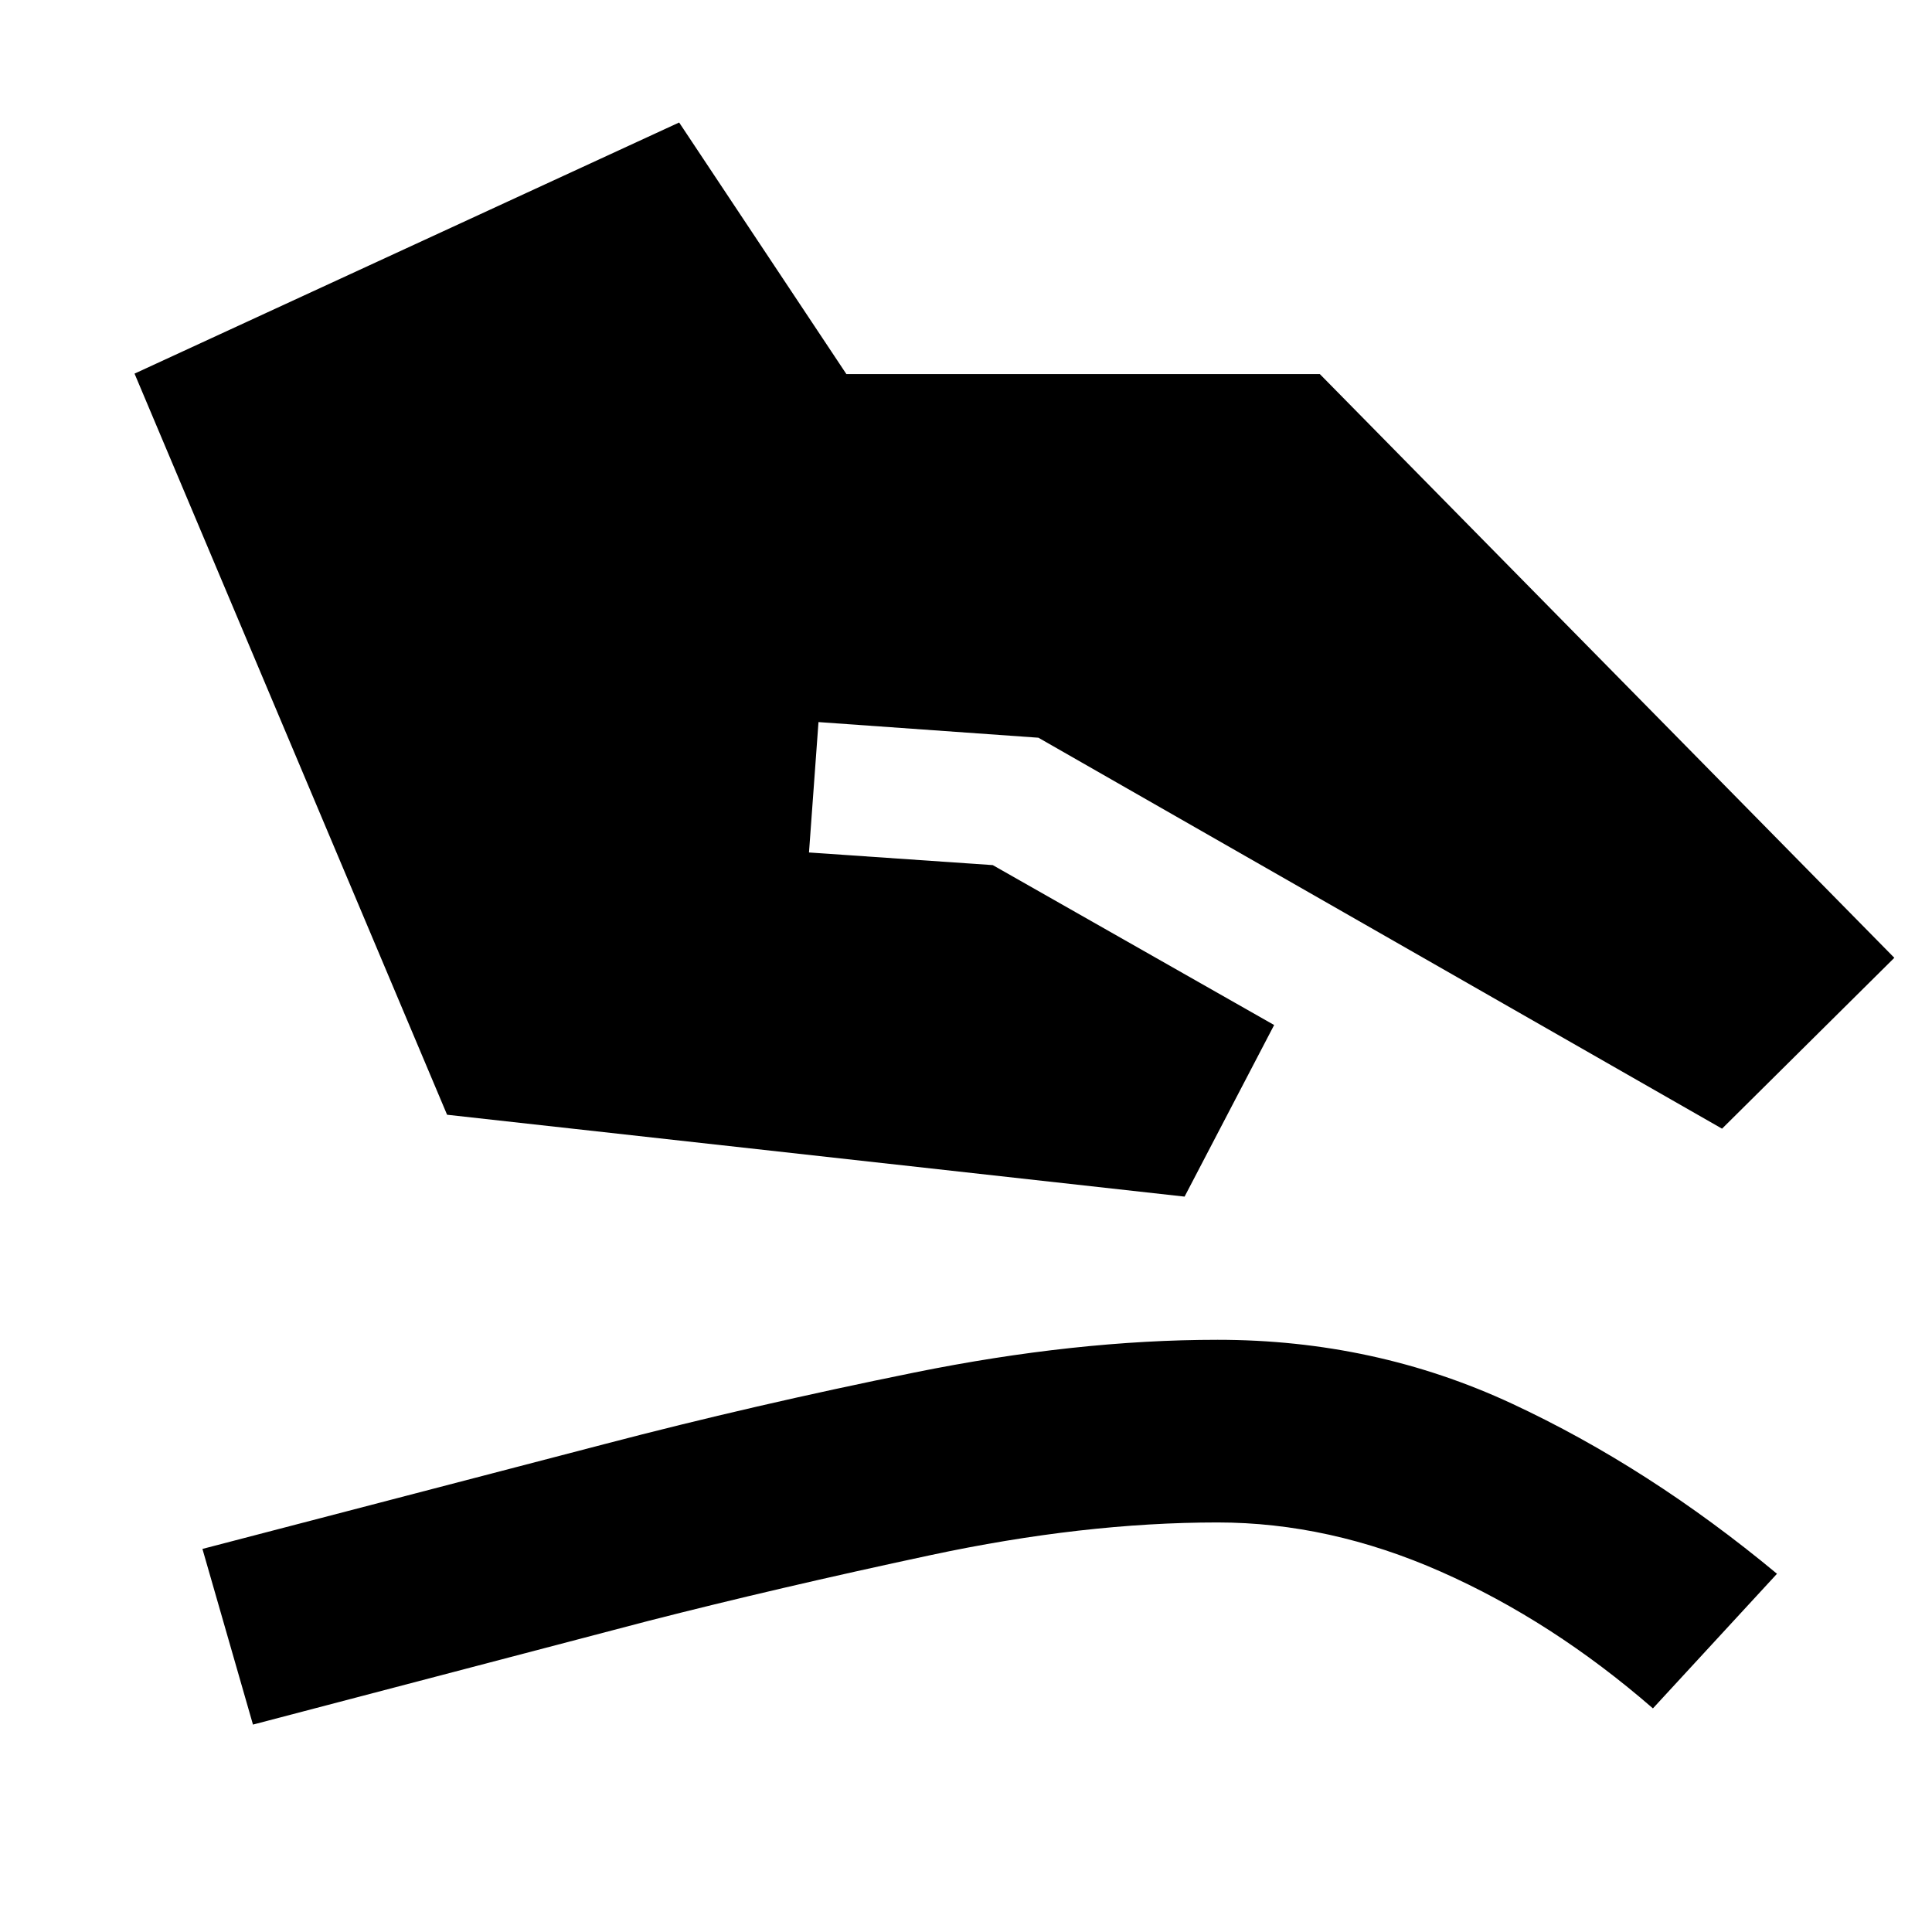 <svg xmlns="http://www.w3.org/2000/svg" height="24" viewBox="0 -960 960 960" width="24"><path d="M222.15-406.09 66.85-774.35l270.61-124.78 83.11 125.02h235.26l285.45 290.04-85.61 84.9-339.69-194.26-109.28-7.77-4.72 64.79 91.32 6.28 139.81 79.46-44.5 85.26-366.46-40.68ZM125.7-103.06l-25.11-87.29 200.04-52.15q73.44-19.24 153.72-35.5t150.63-16.26q78.11 0 146.19 31.67 68.09 31.68 131.81 84.59l-61.65 66.89q-50.05-43.48-105.38-67.93-55.34-24.46-110.97-24.46-66.63 0-142.68 16.26-76.04 16.26-140.43 32.74L125.7-103.06Z"/></svg>